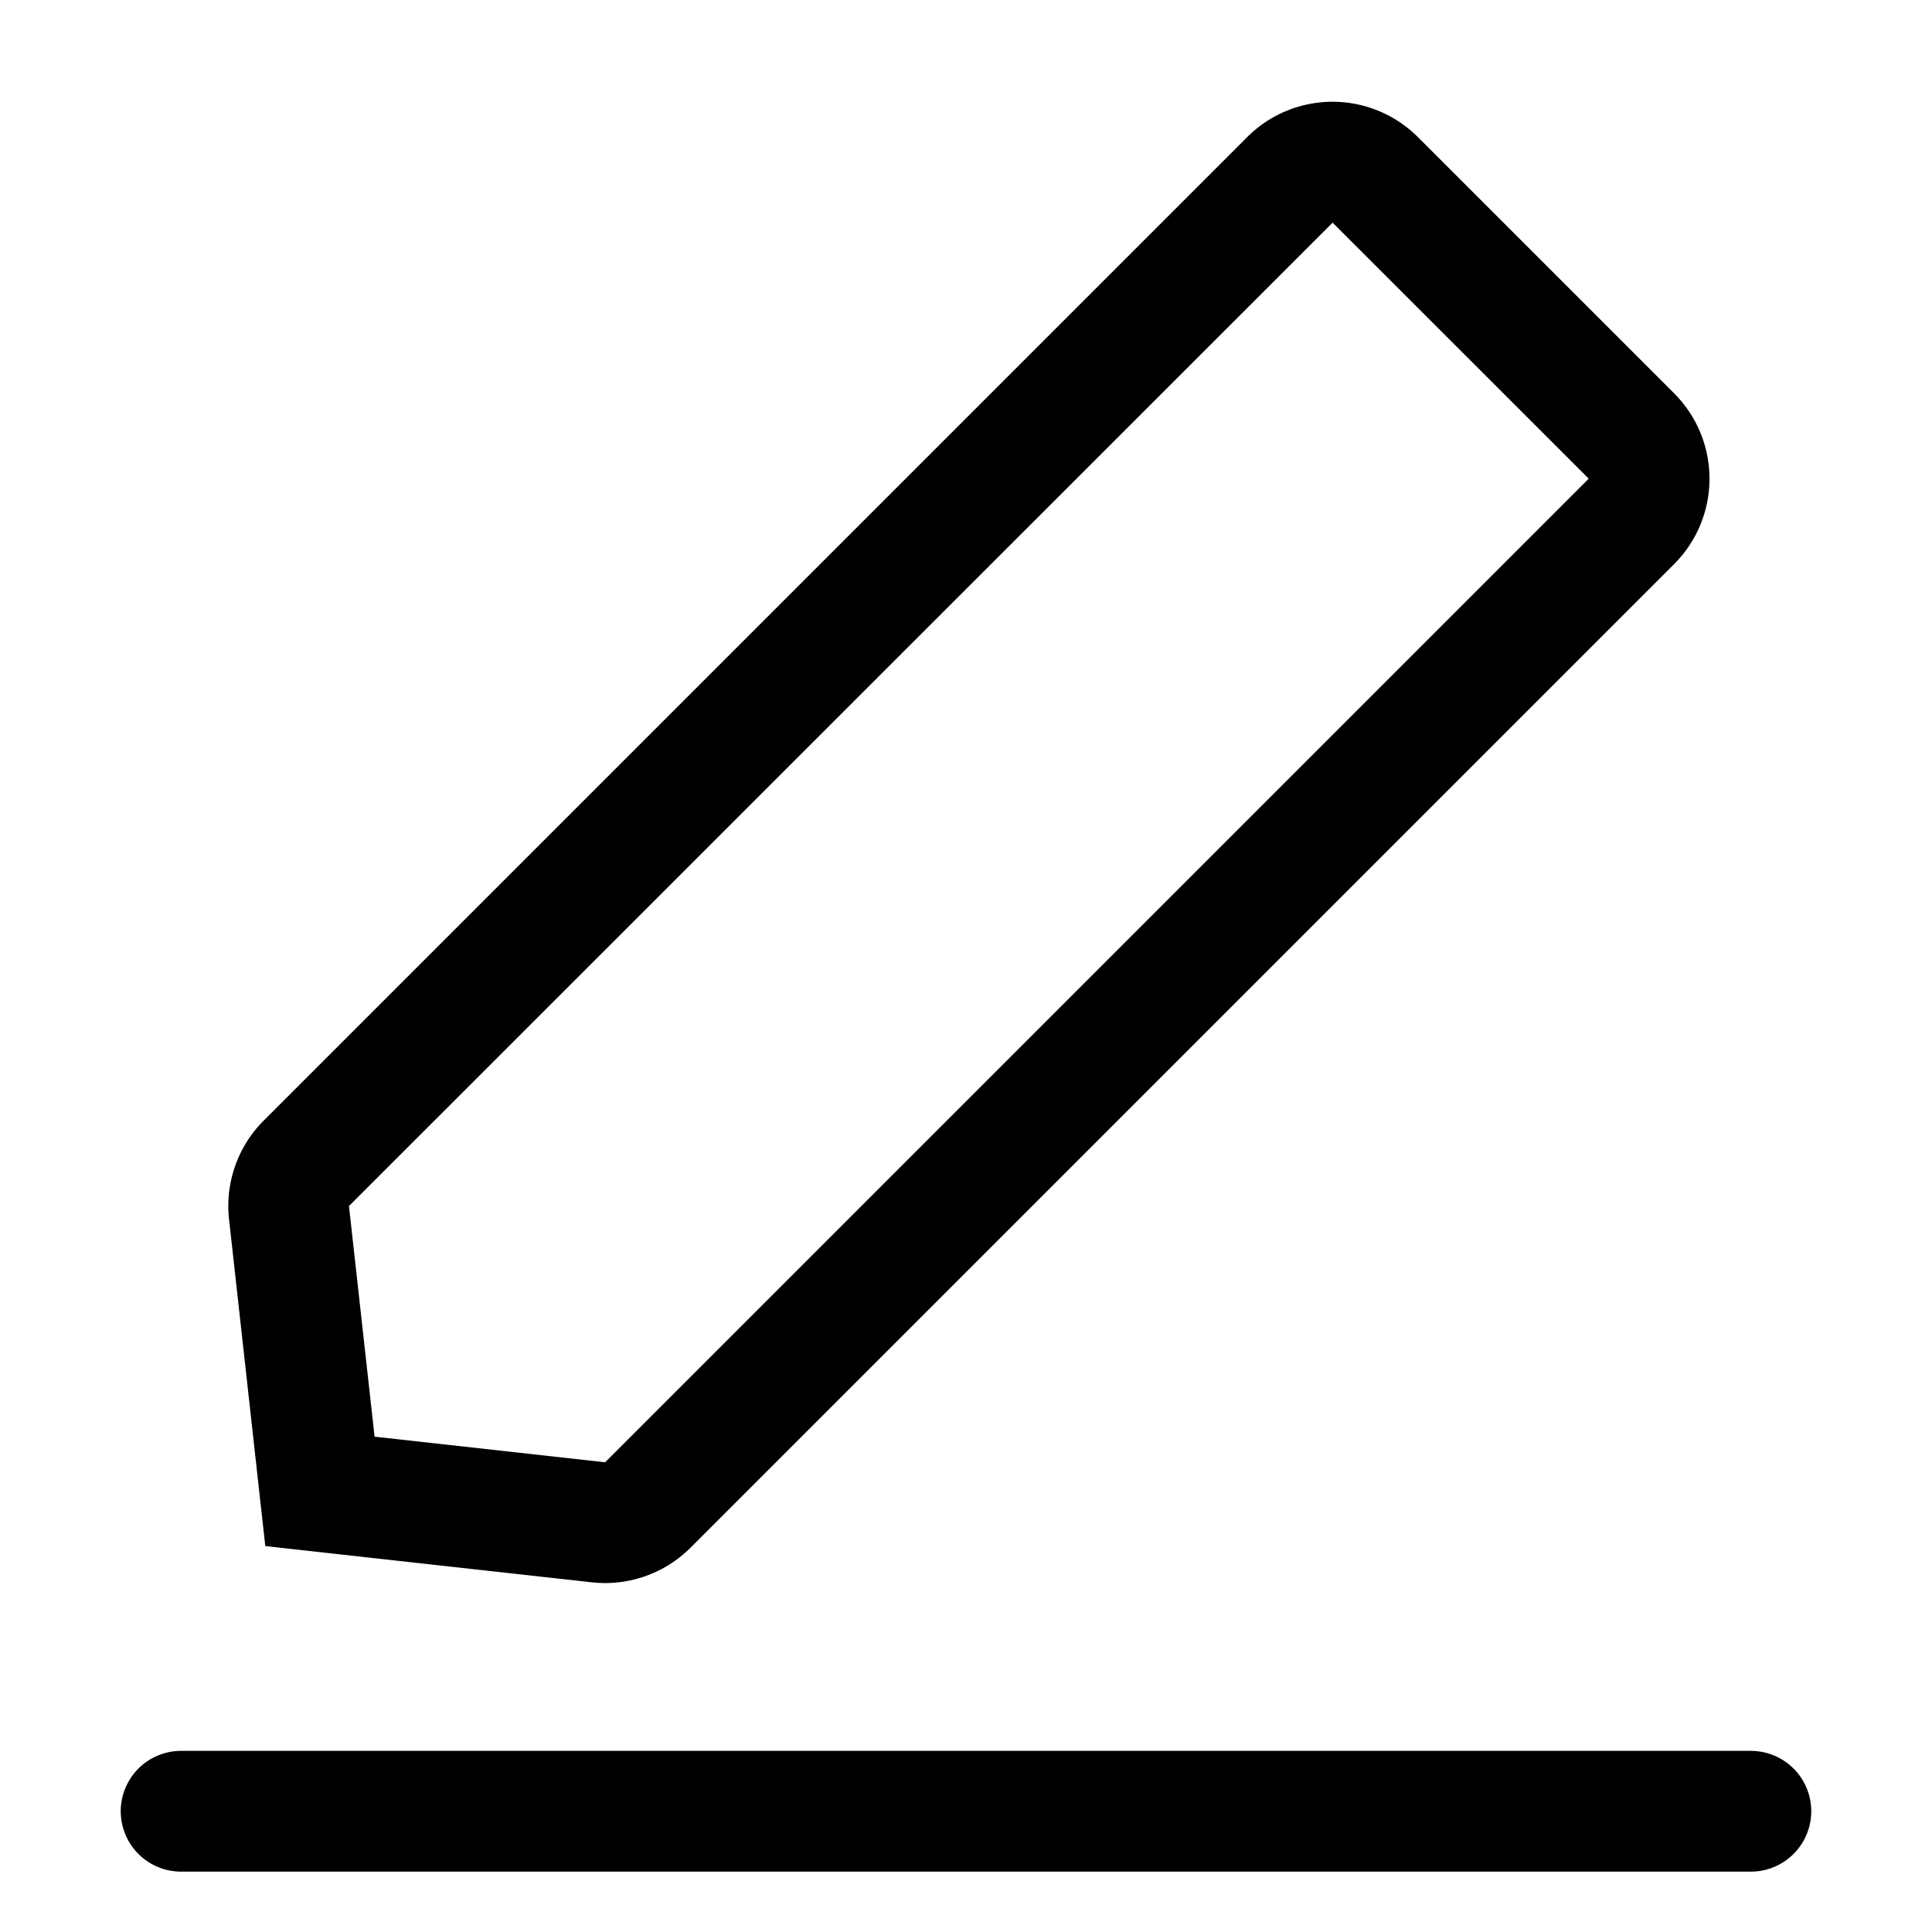 <svg xmlns="http://www.w3.org/2000/svg" viewBox="0 0 16 16"><path d="M11.743 1.136l2.121 2.121a1 1 0 0 1 0 1.415l-8.145 8.145a1 1 0 0 1-.818.287l-2.704-.3-.3-2.705a1 1 0 0 1 .286-.818l8.145-8.145a1 1 0 0 1 1.415 0zm-8.64 10.762l1.908.212 8.146-8.146-2.121-2.12L2.89 9.988l.212 1.909zM1.5 14.5h13a.5.5 0 1 1 0 1h-13a.5.5 0 1 1 0-1z"/></svg>